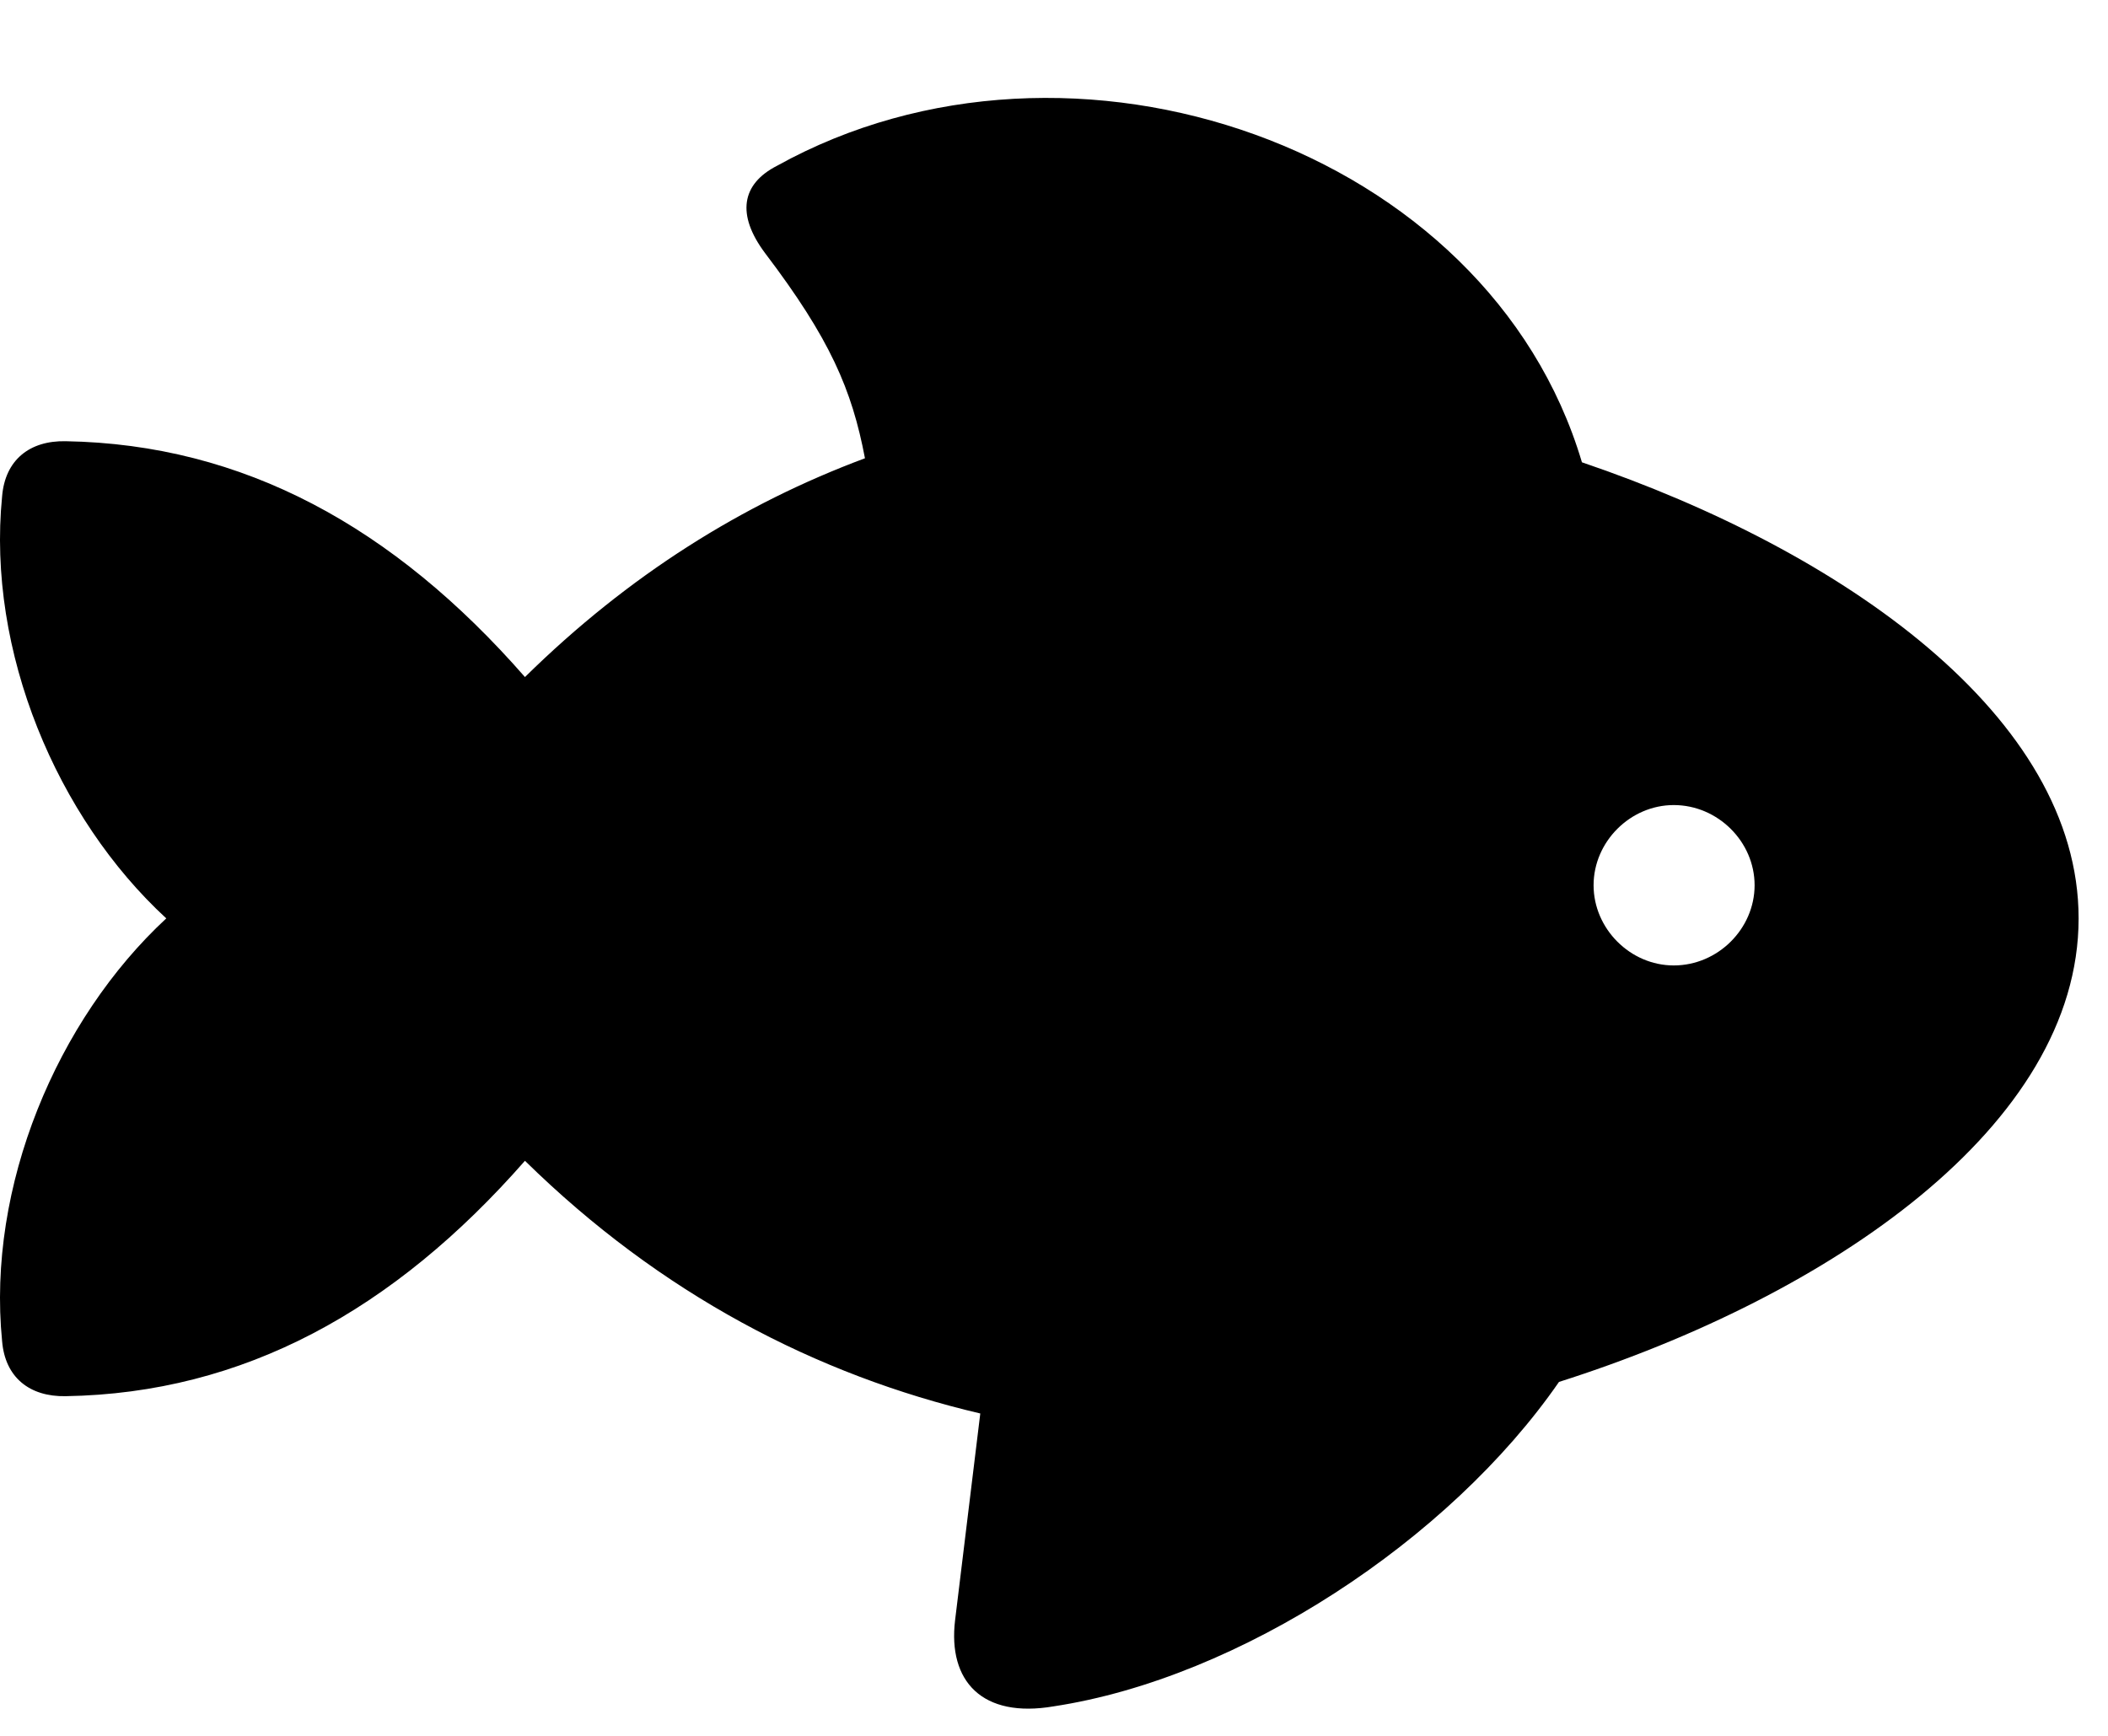 <svg width="34" height="28" viewBox="0 0 34 28" fill="none" xmlns="http://www.w3.org/2000/svg">
<path d="M0.034 21.634C0.082 22.218 0.477 22.532 1.059 22.521C3.927 22.474 6.351 21.137 8.467 18.724C10.653 20.871 13.171 22.181 15.811 22.8L15.405 26.132C15.285 27.122 15.845 27.721 16.995 27.524C19.992 27.069 23.377 24.848 25.145 22.291C29.516 20.902 33.526 18.162 33.526 14.814C33.526 11.567 29.746 8.894 25.515 7.457C24.005 2.372 17.283 0.036 12.531 2.675C11.959 2.968 11.875 3.461 12.34 4.083C13.389 5.465 13.741 6.286 13.951 7.392C11.979 8.127 10.142 9.273 8.467 10.921C6.351 8.5 3.927 7.166 1.059 7.117C0.477 7.105 0.082 7.42 0.034 8.006C-0.214 10.507 0.918 13.19 2.682 14.814C0.918 16.448 -0.214 19.138 0.034 21.634ZM26.996 15.573C26.294 15.573 25.703 14.981 25.703 14.279C25.703 13.578 26.294 12.986 26.996 12.986C27.708 12.986 28.3 13.578 28.3 14.279C28.3 14.981 27.708 15.573 26.996 15.573Z" fill="black"/>
</svg>
